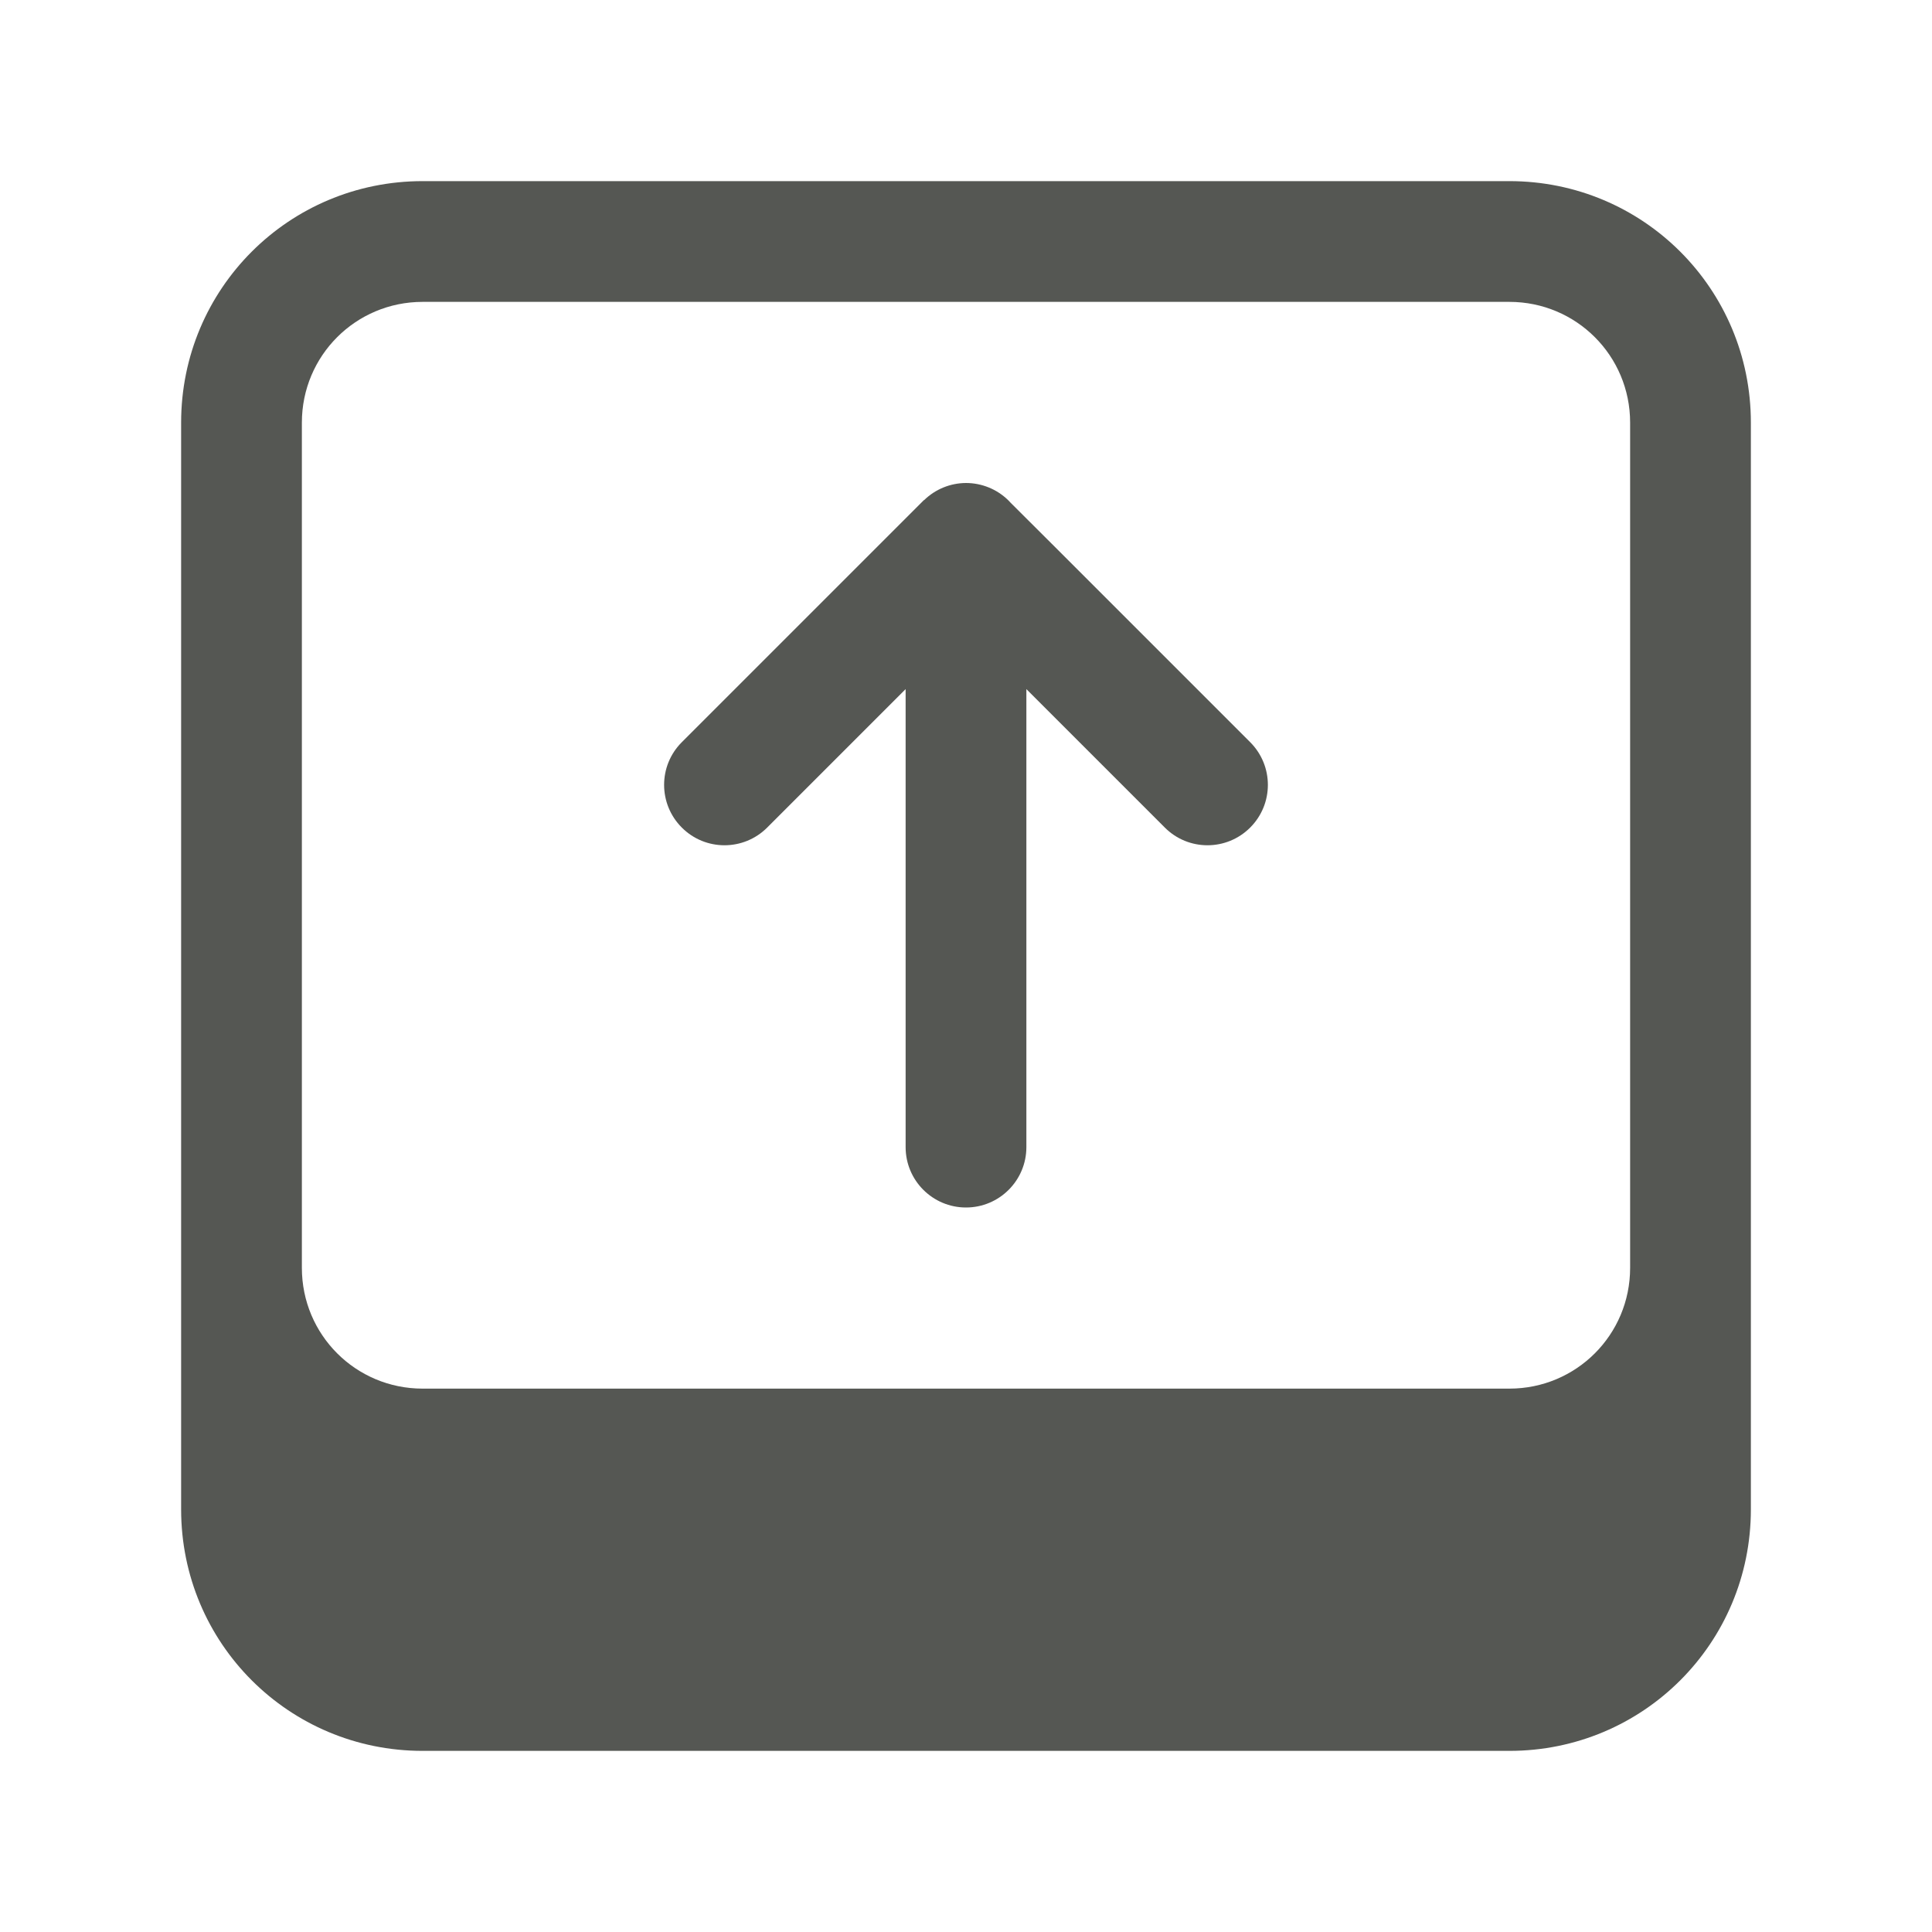 <svg height="32" viewBox="0 0 32 32" width="32" xmlns="http://www.w3.org/2000/svg"><g fill="#555753" transform="matrix(0 -1 -1 0 32 32)"><path d="m7 3c-2.216 0-4 1.784-4 4v18c0 2.216 1.784 4 4 4h18c2.216 0 4-1.784 4-4v-18c0-2.216-1.784-4-4-4zm4 2h14c1.108 0 2 .892 2 2v18c0 1.108-.892 2-2 2h-14c-1.108 0-2-.892-2-2v-18c0-1.108.892-2 2-2z"/><path d="m19 11c-.256 0-.512.098-.707.293-.391.391-.391 1.024 0 1.414l2.293 2.293h-7.586c-.552 0-1 .448-1 1s.448 1 1 1h7.586l-2.293 2.293c-.391.391-.391 1.024 0 1.414.391.391 1.024.391 1.414 0l3.293-3.293.717-.717v-.004c.181-.186.282-.434.283-.693-0-.26-.102-.511-.283-.697l-.01-.01c-.011-.011-.023-.022-.035-.033l-.672-.674-3.293-3.293c-.195-.195-.451-.293-.707-.293z"/></g></svg>